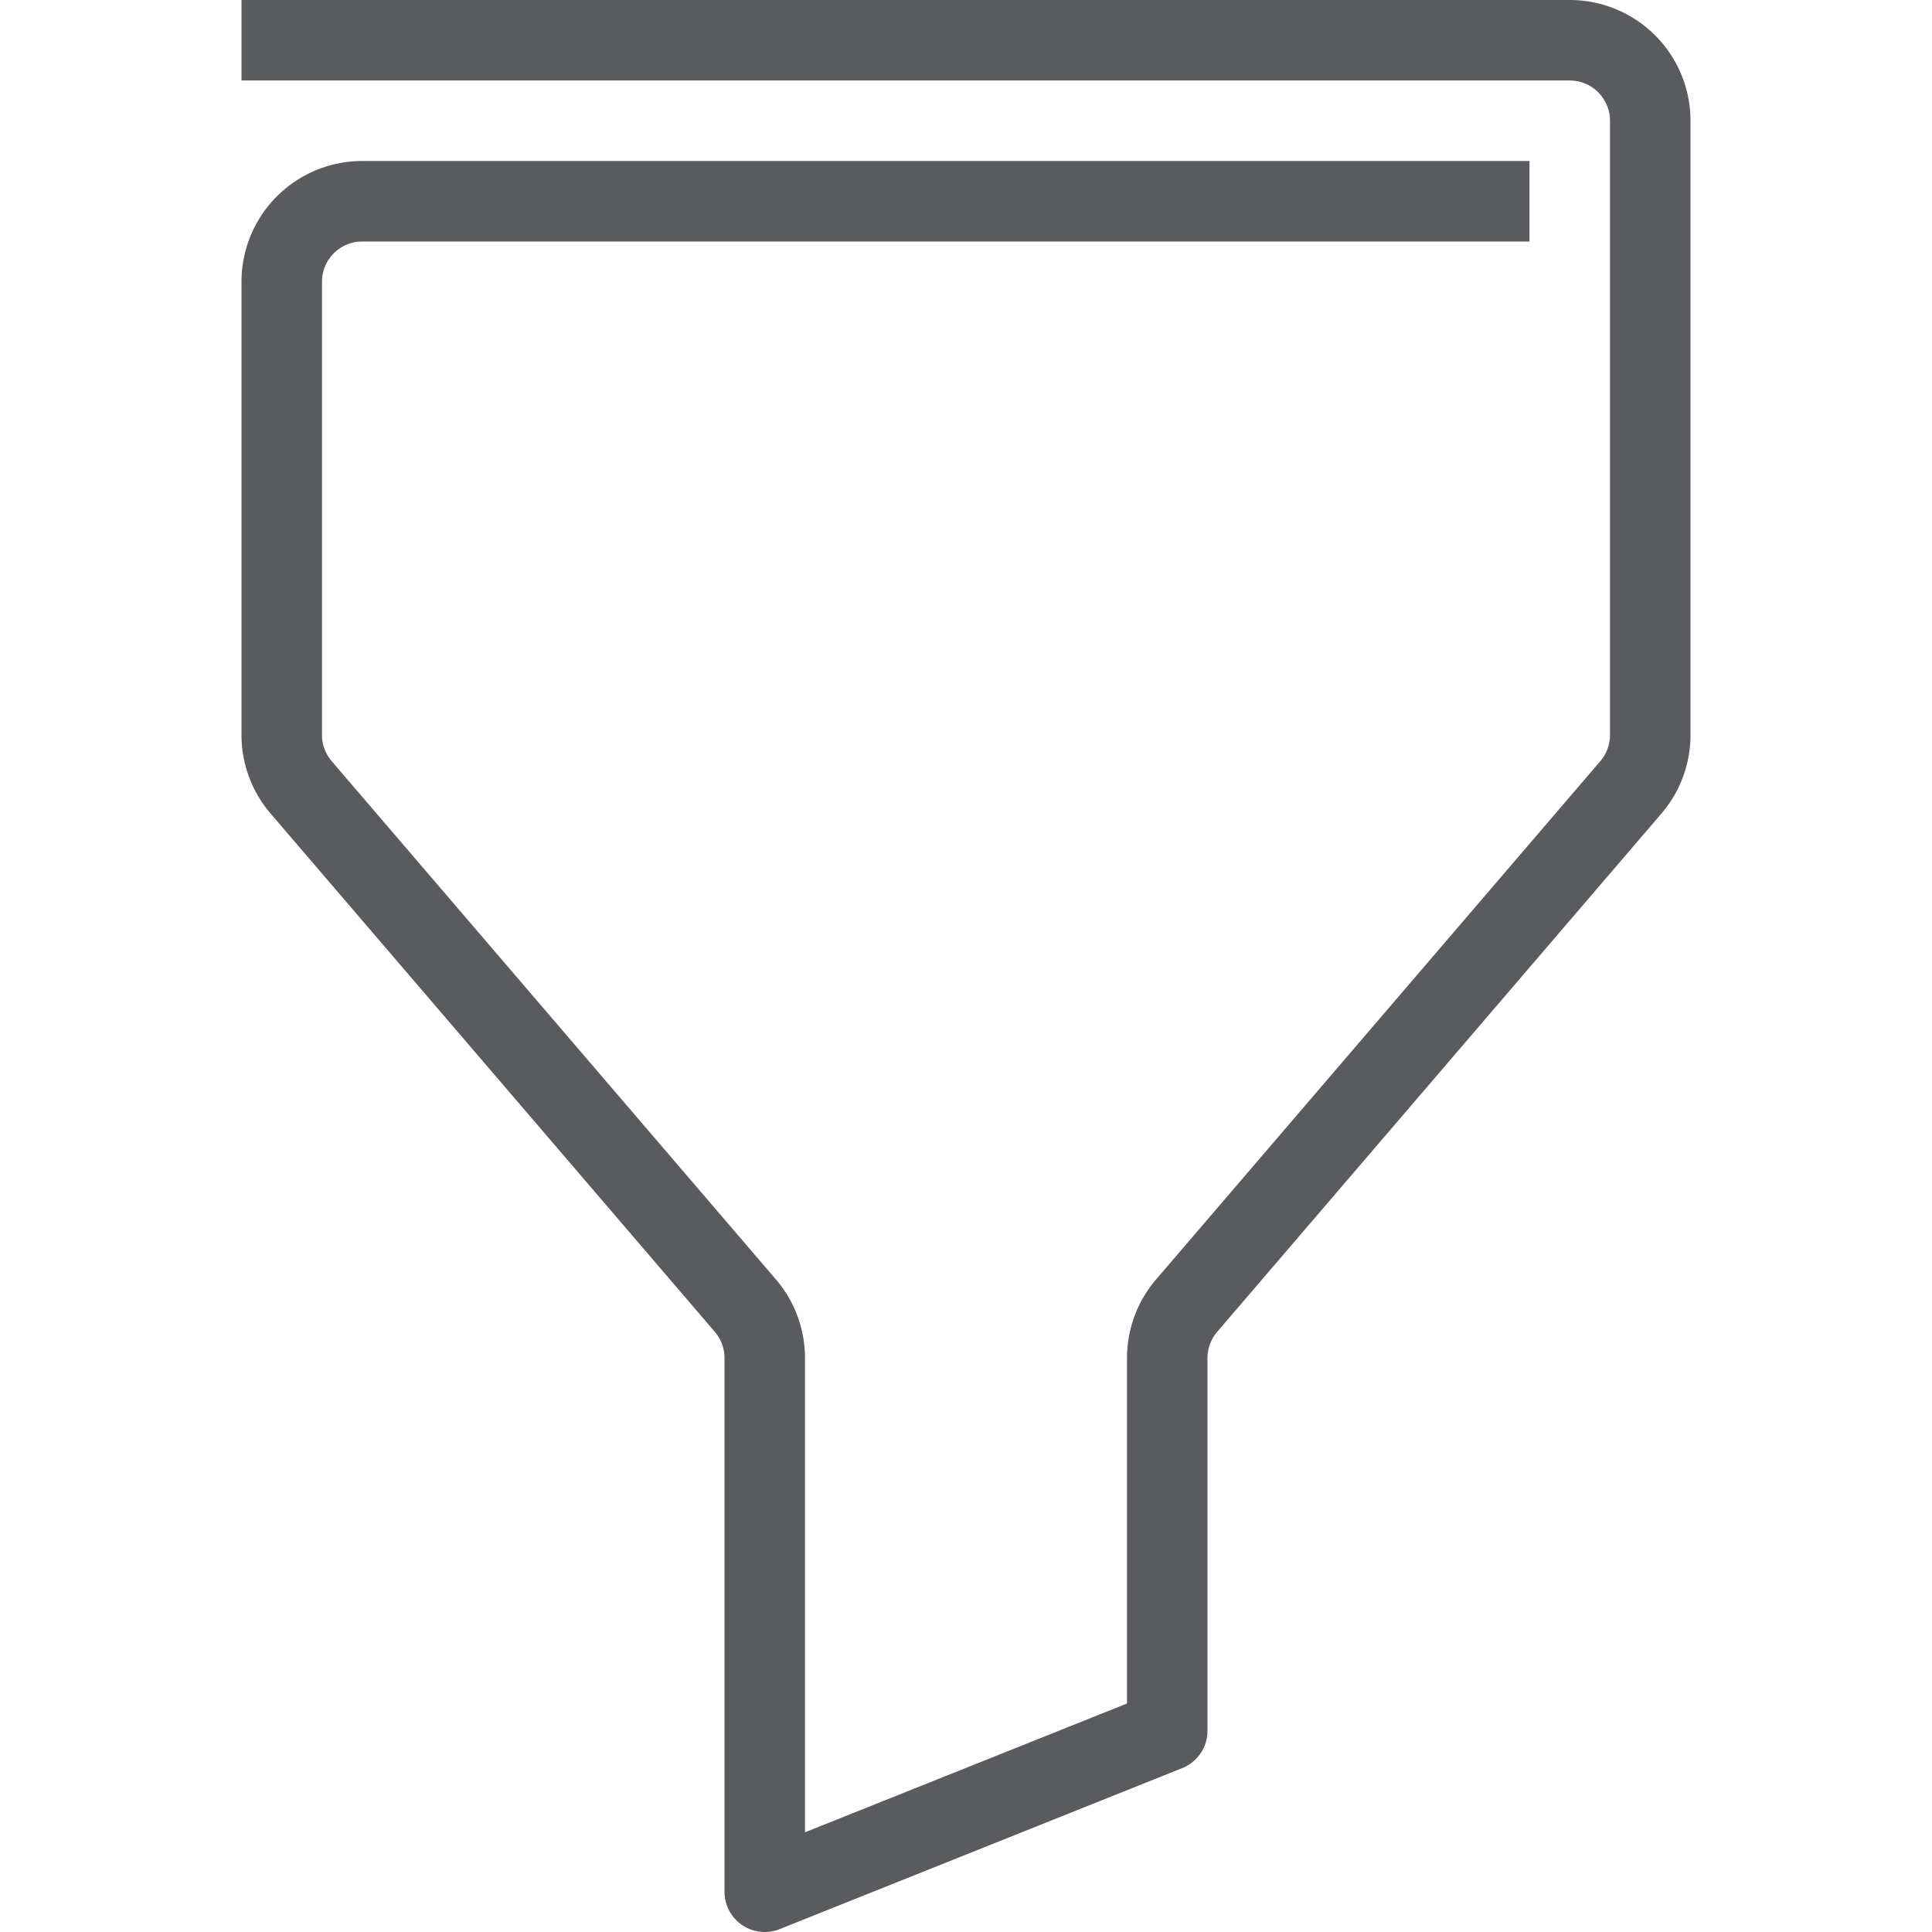<svg id="Layer_1" data-name="Layer 1" xmlns="http://www.w3.org/2000/svg" viewBox="0 0 24 24"><title>unity-things-24px-filter</title><path d="M3.5.5h16a1,1,0,0,1,1,1V9.13a1,1,0,0,1-.24.65l-5.52,6.44a1,1,0,0,0-.24.65V21.5l-5,2V16.87a1,1,0,0,0-.24-.65L3.74,9.78a1,1,0,0,1-.24-.65V3.5a1,1,0,0,1,1-1h14" style="fill:none;stroke:#5a5b5e;stroke-linecap:square;stroke-linejoin:round"/></svg>